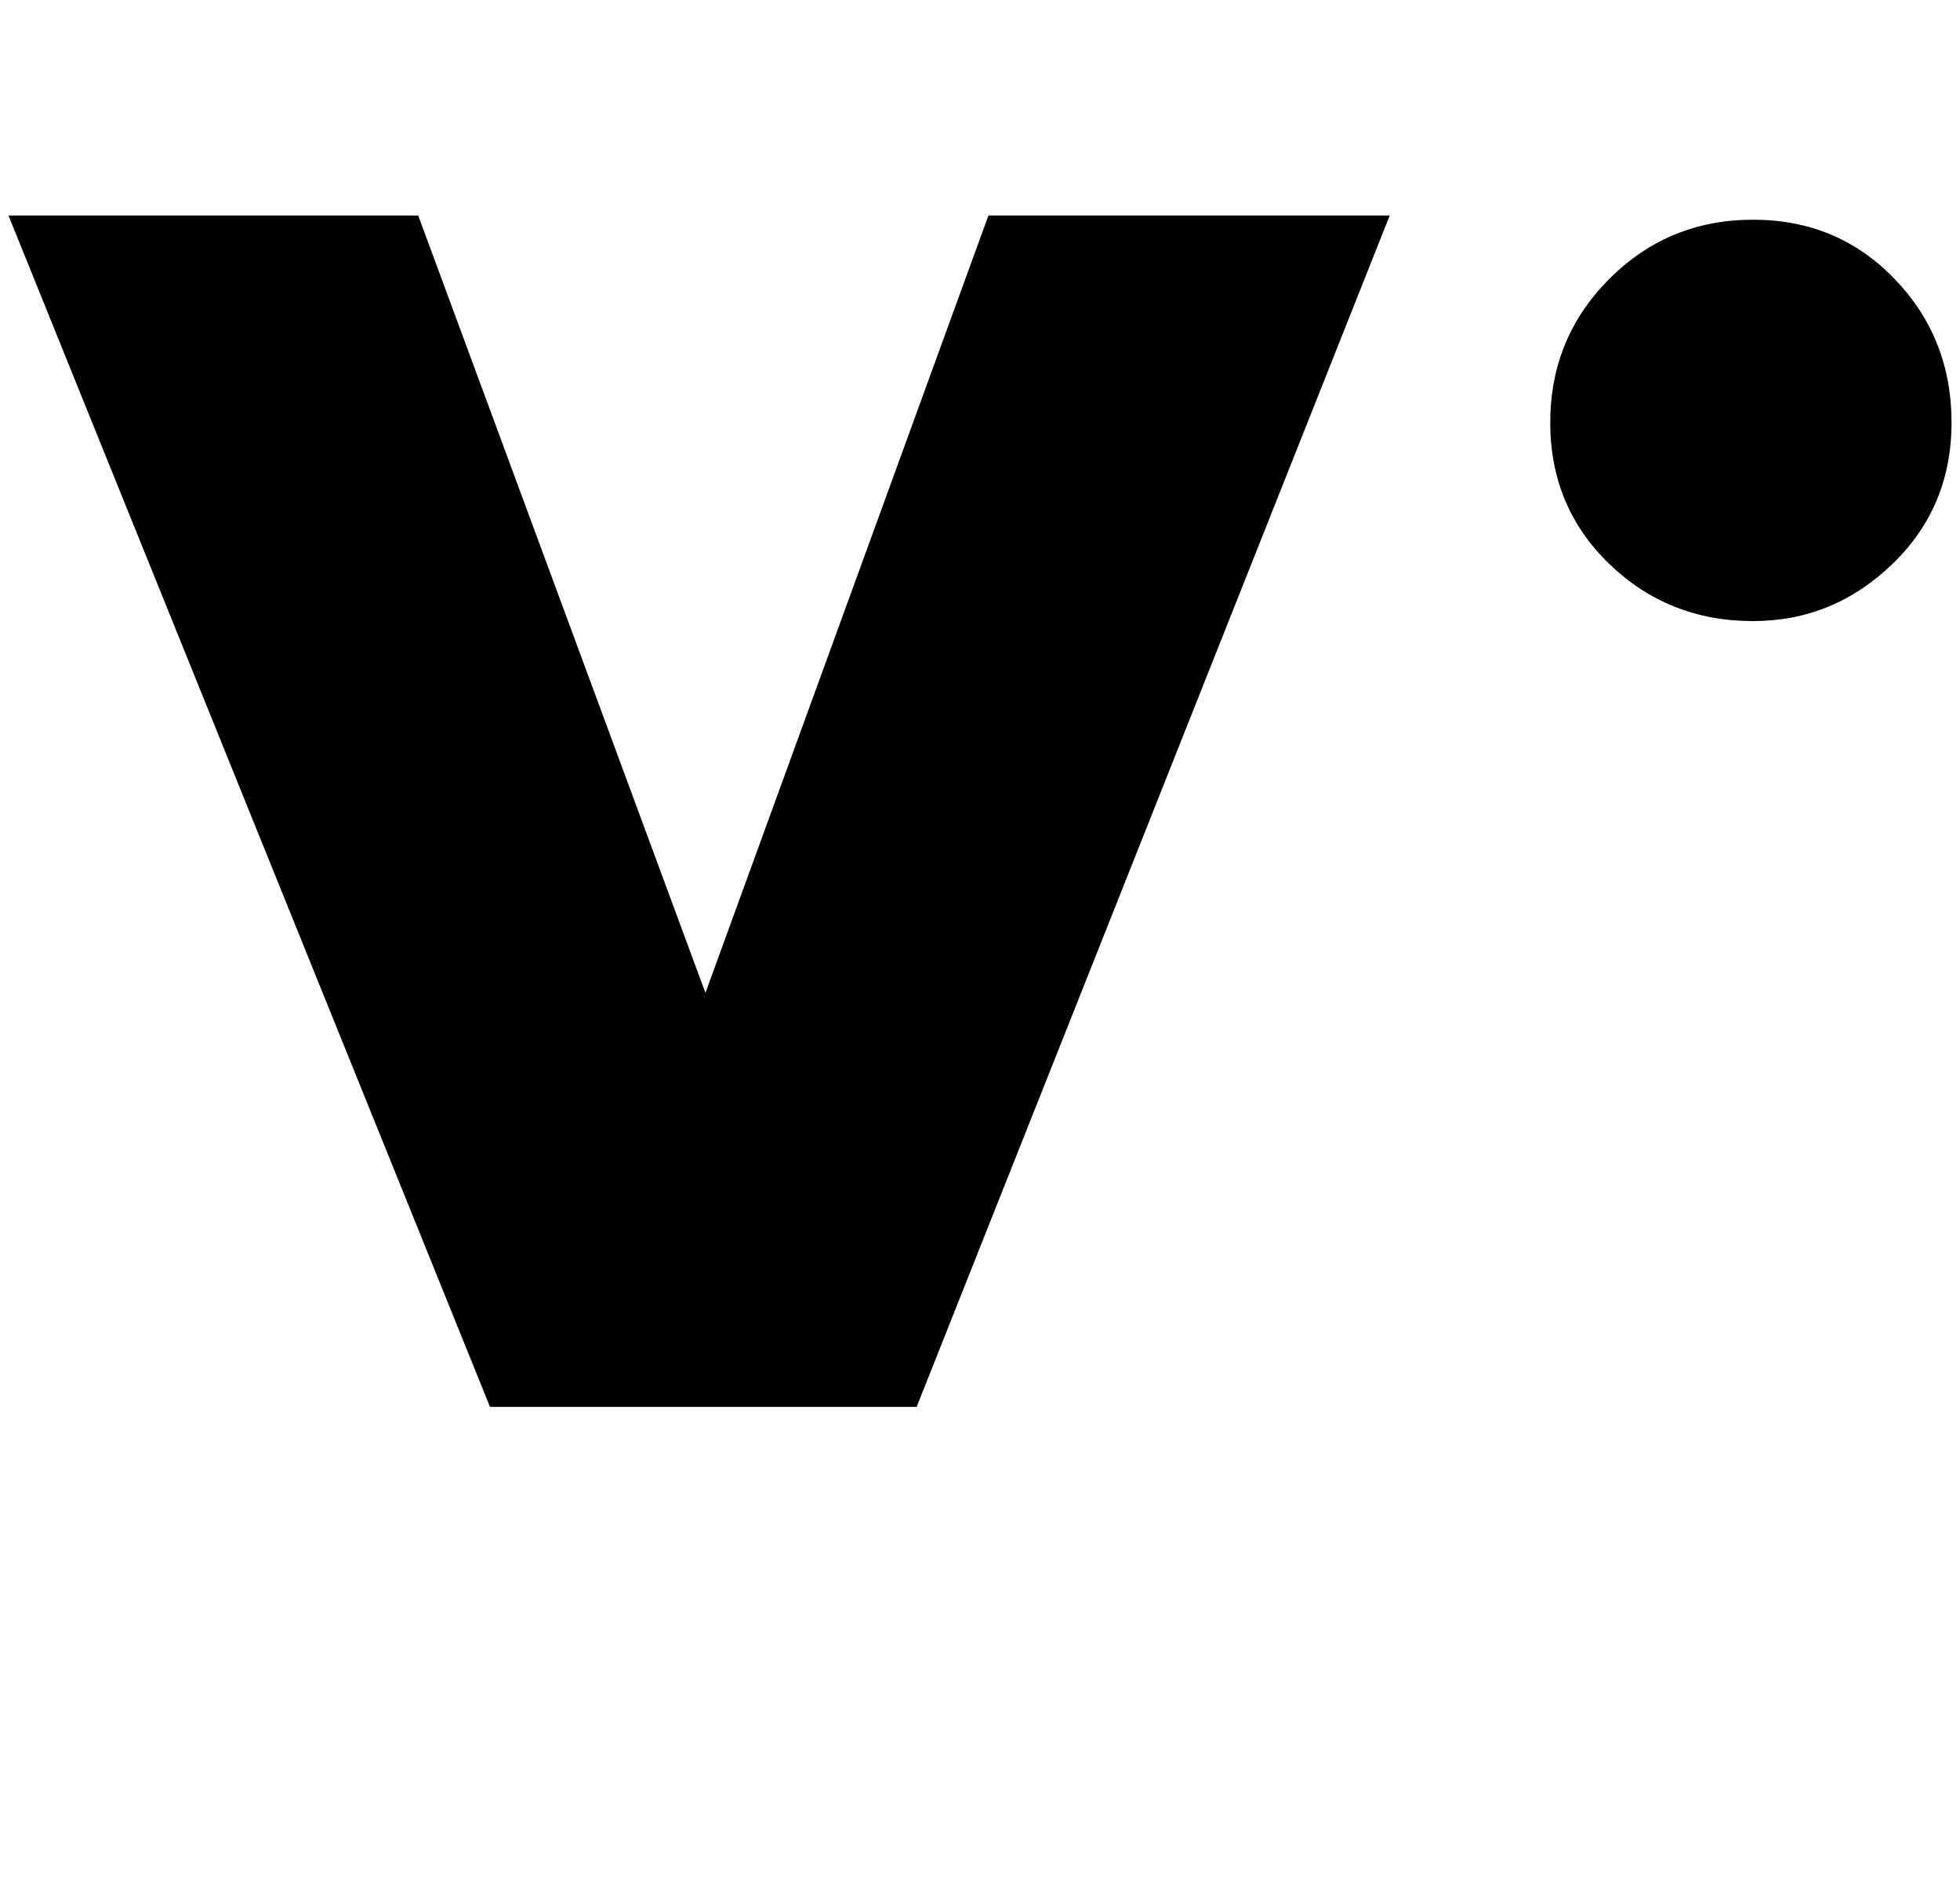 <svg xmlns="http://www.w3.org/2000/svg" xmlns:xlink="http://www.w3.org/1999/xlink" width="464.01" height="448" viewBox="0 0 464 448"><path fill="currentColor" d="M217 333H116L2 51h97l68 184l67-184h95zm245-233q0-20-13.5-34T415 52t-34 14t-14 34t14 33.5t34 13.5q19 0 33-13.5t14-33.5"/></svg>